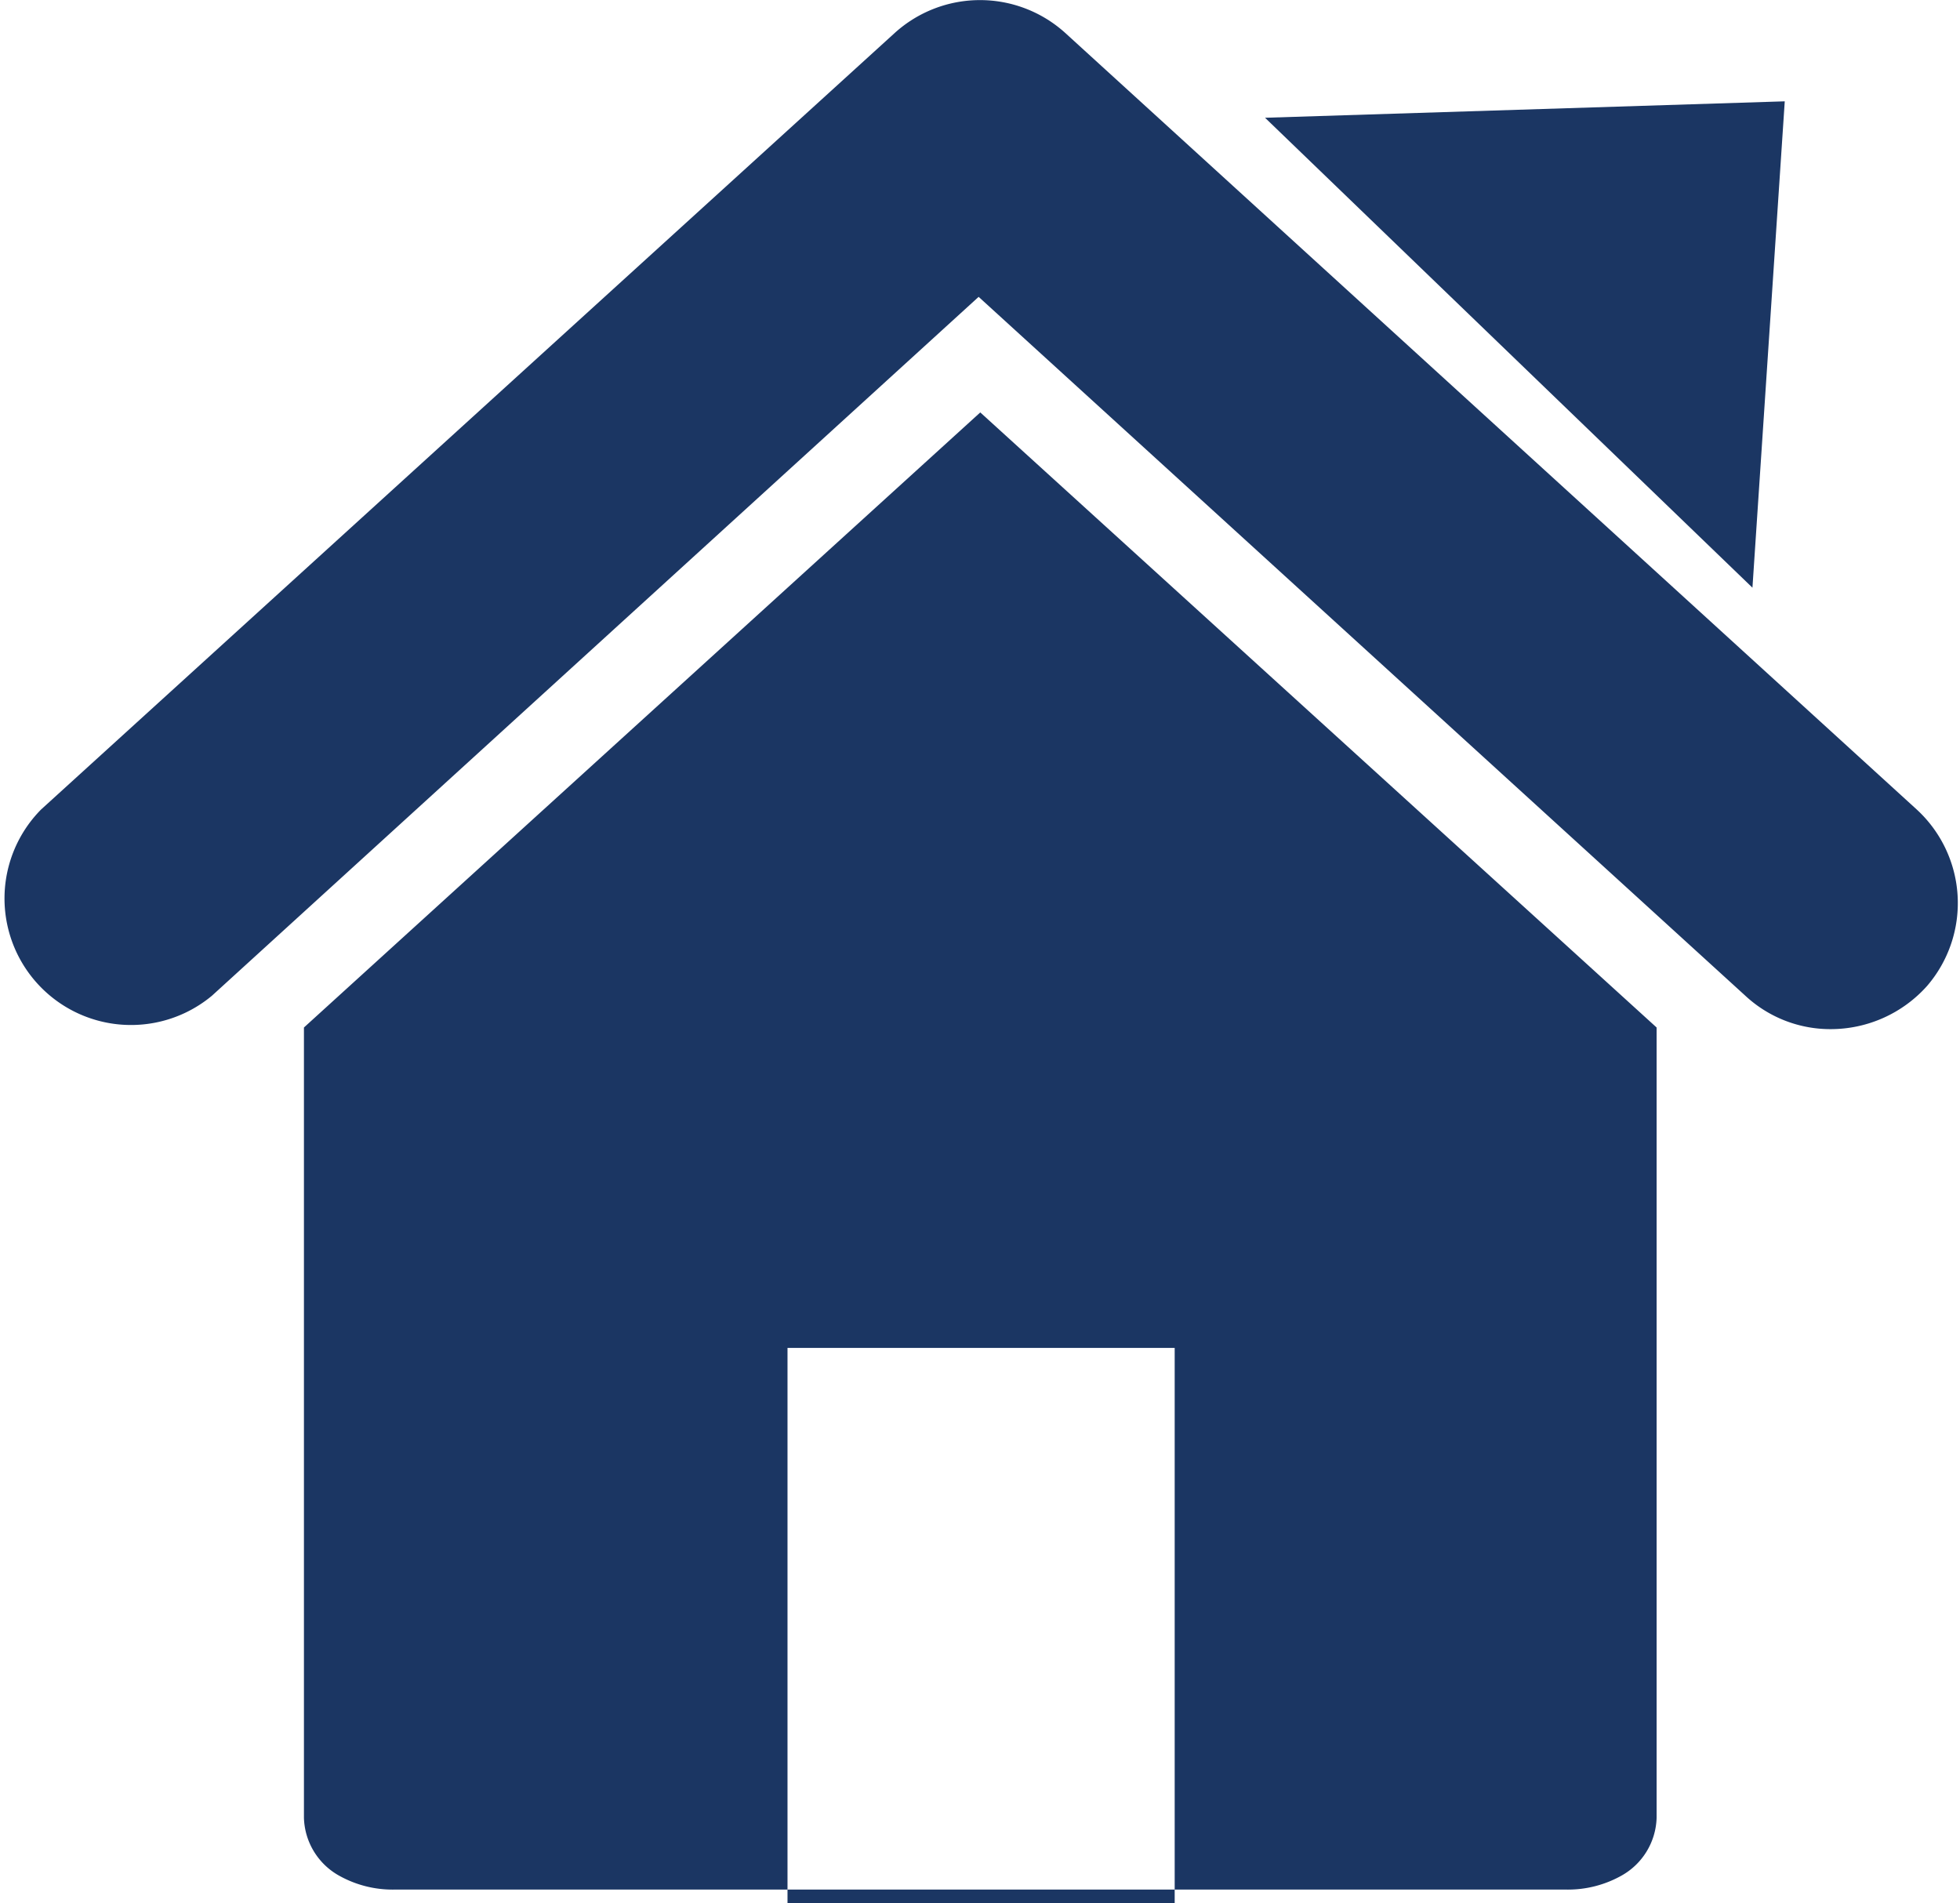 <svg xmlns="http://www.w3.org/2000/svg" viewBox="0 0 35.79 34.75"><defs><style>.cls-1{fill:#1b3663;}</style></defs><g id="Layer_2" data-name="Layer 2"><g id="Layer_1-2" data-name="Layer 1"><path class="cls-1" d="M.75,14.78a2.31,2.31,0,0,0,3.12,3.4l14-12.76,14,12.76a2.28,2.28,0,0,0,1.56.61A2.36,2.36,0,0,0,35.19,18h0A2.32,2.32,0,0,0,35,14.78L19.45.6a2.32,2.32,0,0,0-3.11,0L.75,14.78ZM17.9,7.53,5.55,18.76V33.19a1.25,1.25,0,0,0,.65,1.06,2,2,0,0,0,1,.25H28.6a2,2,0,0,0,1-.25,1.25,1.25,0,0,0,.65-1.06V18.76ZM14.38,34.75V24.61h7.07V34.75ZM32,10.73l-8.9-8.58,9.49-.3Z"/></g></g></svg>